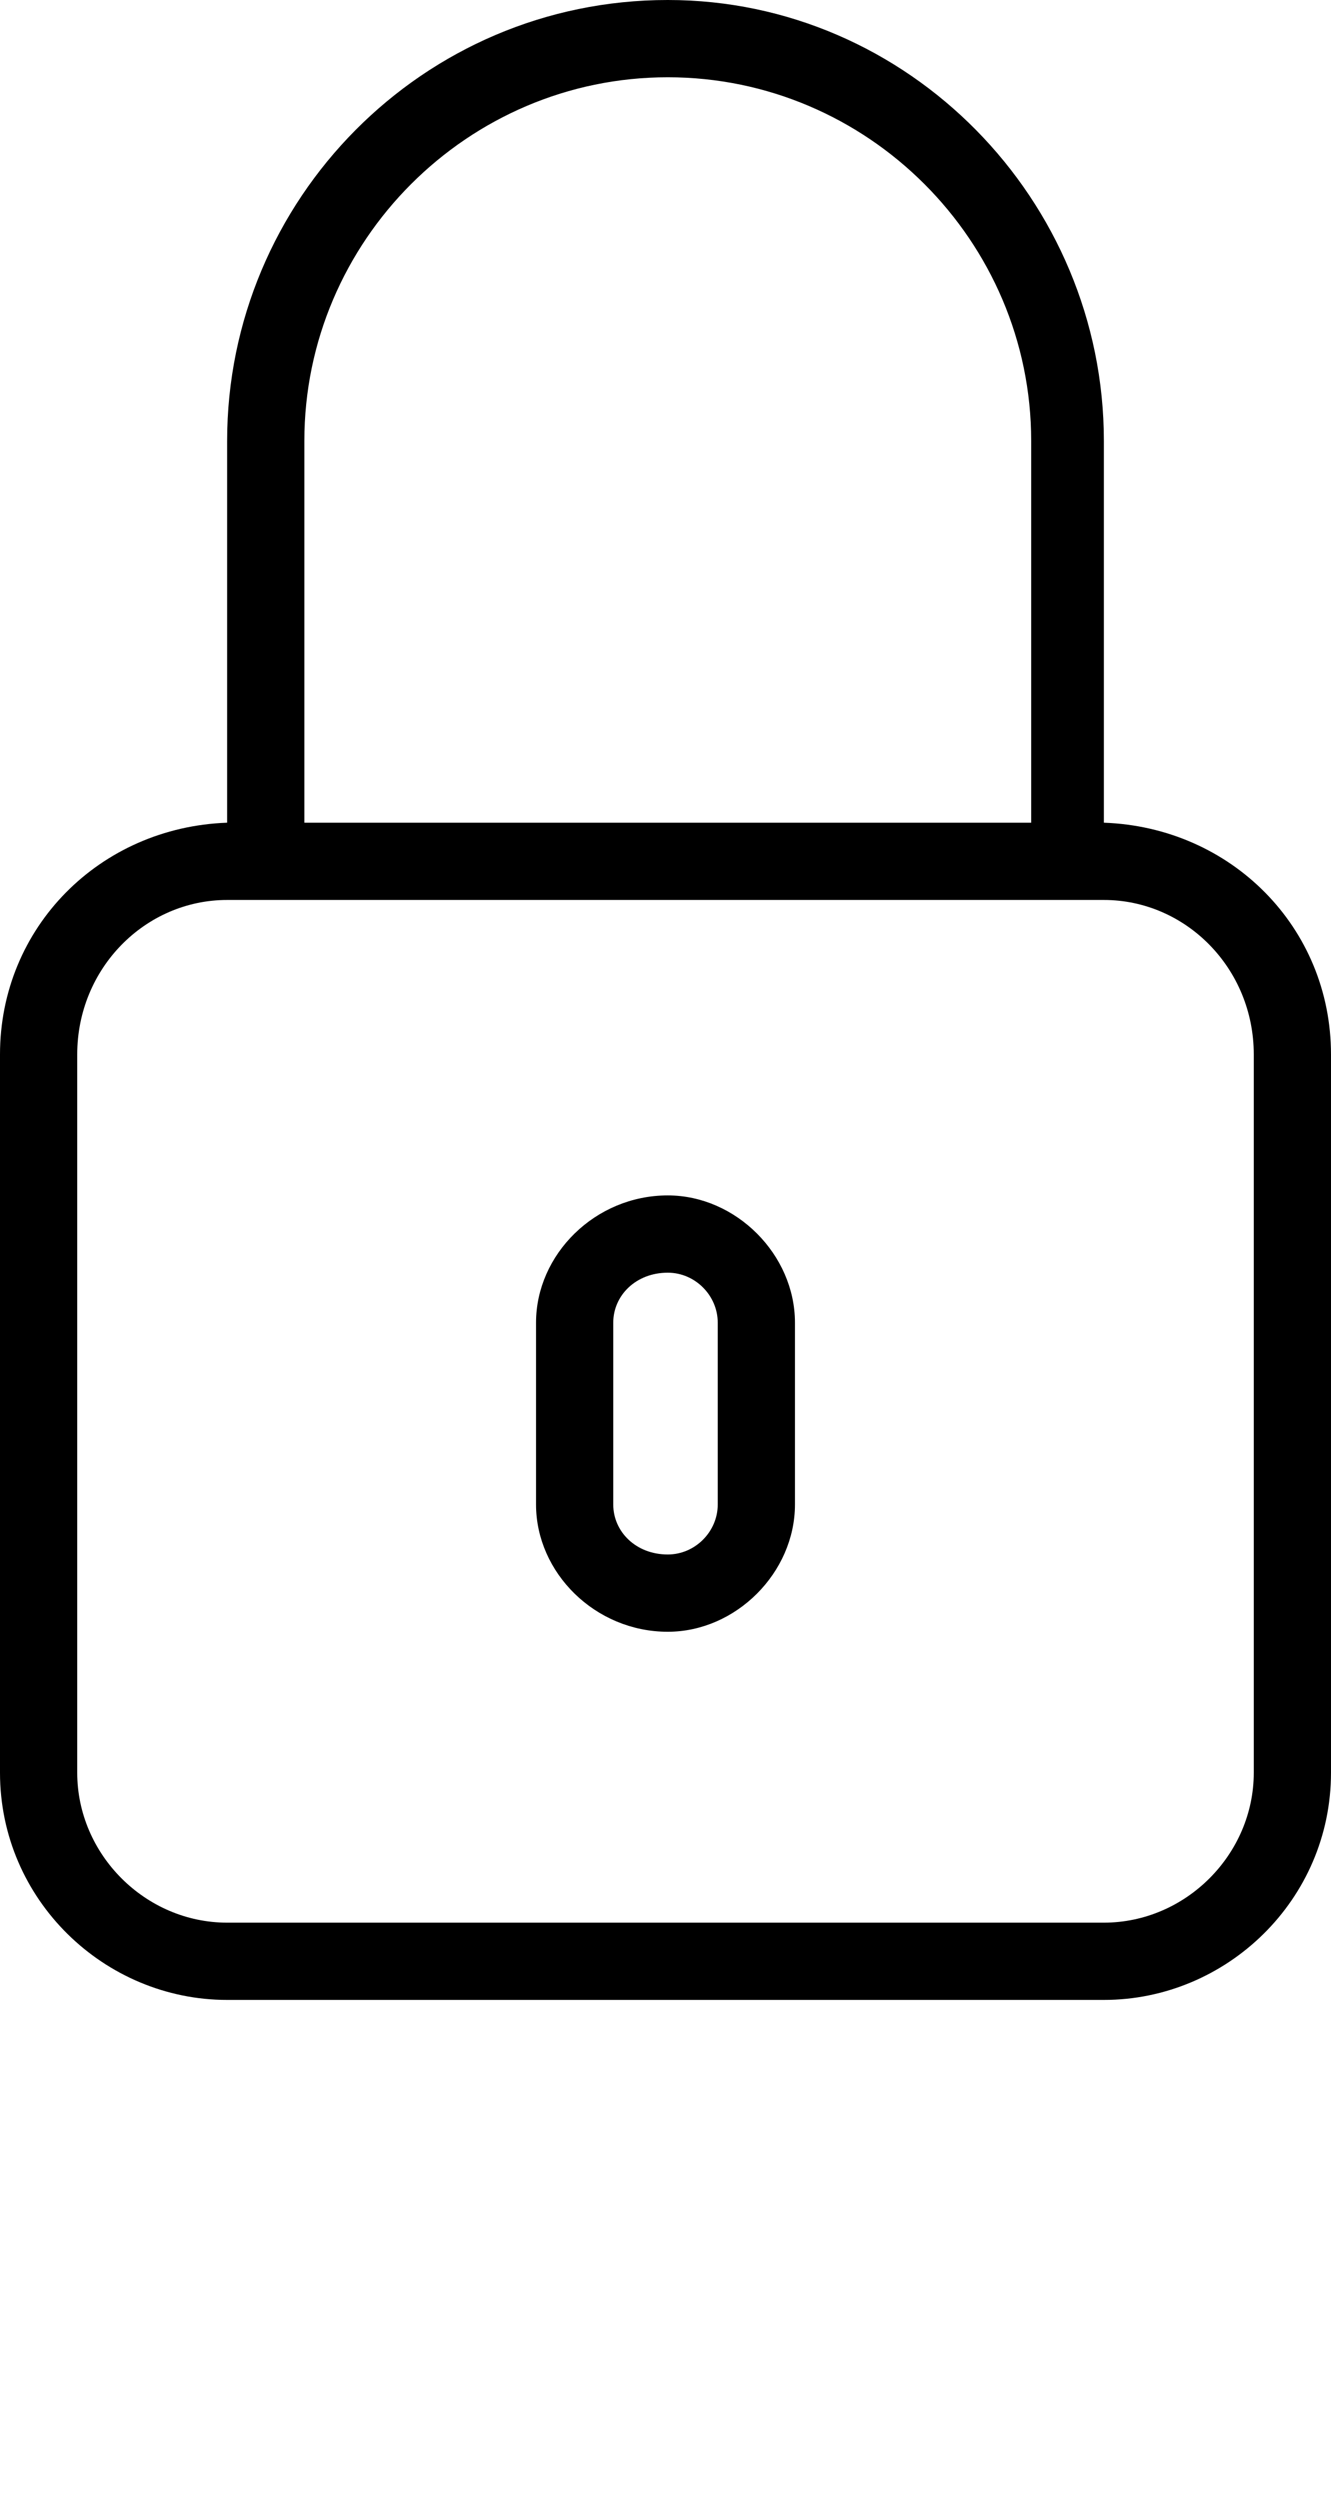 <svg xmlns="http://www.w3.org/2000/svg" xmlns:xlink="http://www.w3.org/1999/xlink" xml:space="preserve" version="1.1" style="shape-rendering:geometricPrecision;text-rendering:geometricPrecision;image-rendering:optimizeQuality;" viewBox="0 0 293 550" x="0px" y="0px" fill-rule="evenodd" clip-rule="evenodd">
  <g>
    <path class="fil0" d="M67 181l160 0 0 -84c0,-44 -36,-80 -80,-80 -44,0 -80,36 -80,80l0 84zm176 0c28,1 50,23 50,51l0 158c0,28 -23,50 -50,50l-193 0c-27,0 -50,-22 -50,-50l0 -158c0,-28 22,-50 50,-51l0 -84c0,-53 43,-97 97,-97 53,0 96,44 96,97l0 84zm0 17l-193 0c-18,0 -33,15 -33,34l0 158c0,18 15,33 33,33l193 0c18,0 33,-15 33,-33l0 -158c0,-19 -15,-34 -33,-34z"/>
    <path class="fil0" d="M147 263c15,0 28,13 28,28l0 40c0,15 -13,28 -28,28 -16,0 -29,-13 -29,-28l0 -40c0,-15 13,-28 29,-28zm0 17c-7,0 -12,5 -12,11l0 40c0,6 5,11 12,11 6,0 11,-5 11,-11l0 -40c0,-6 -5,-11 -11,-11z"/>
  </g>
</svg>